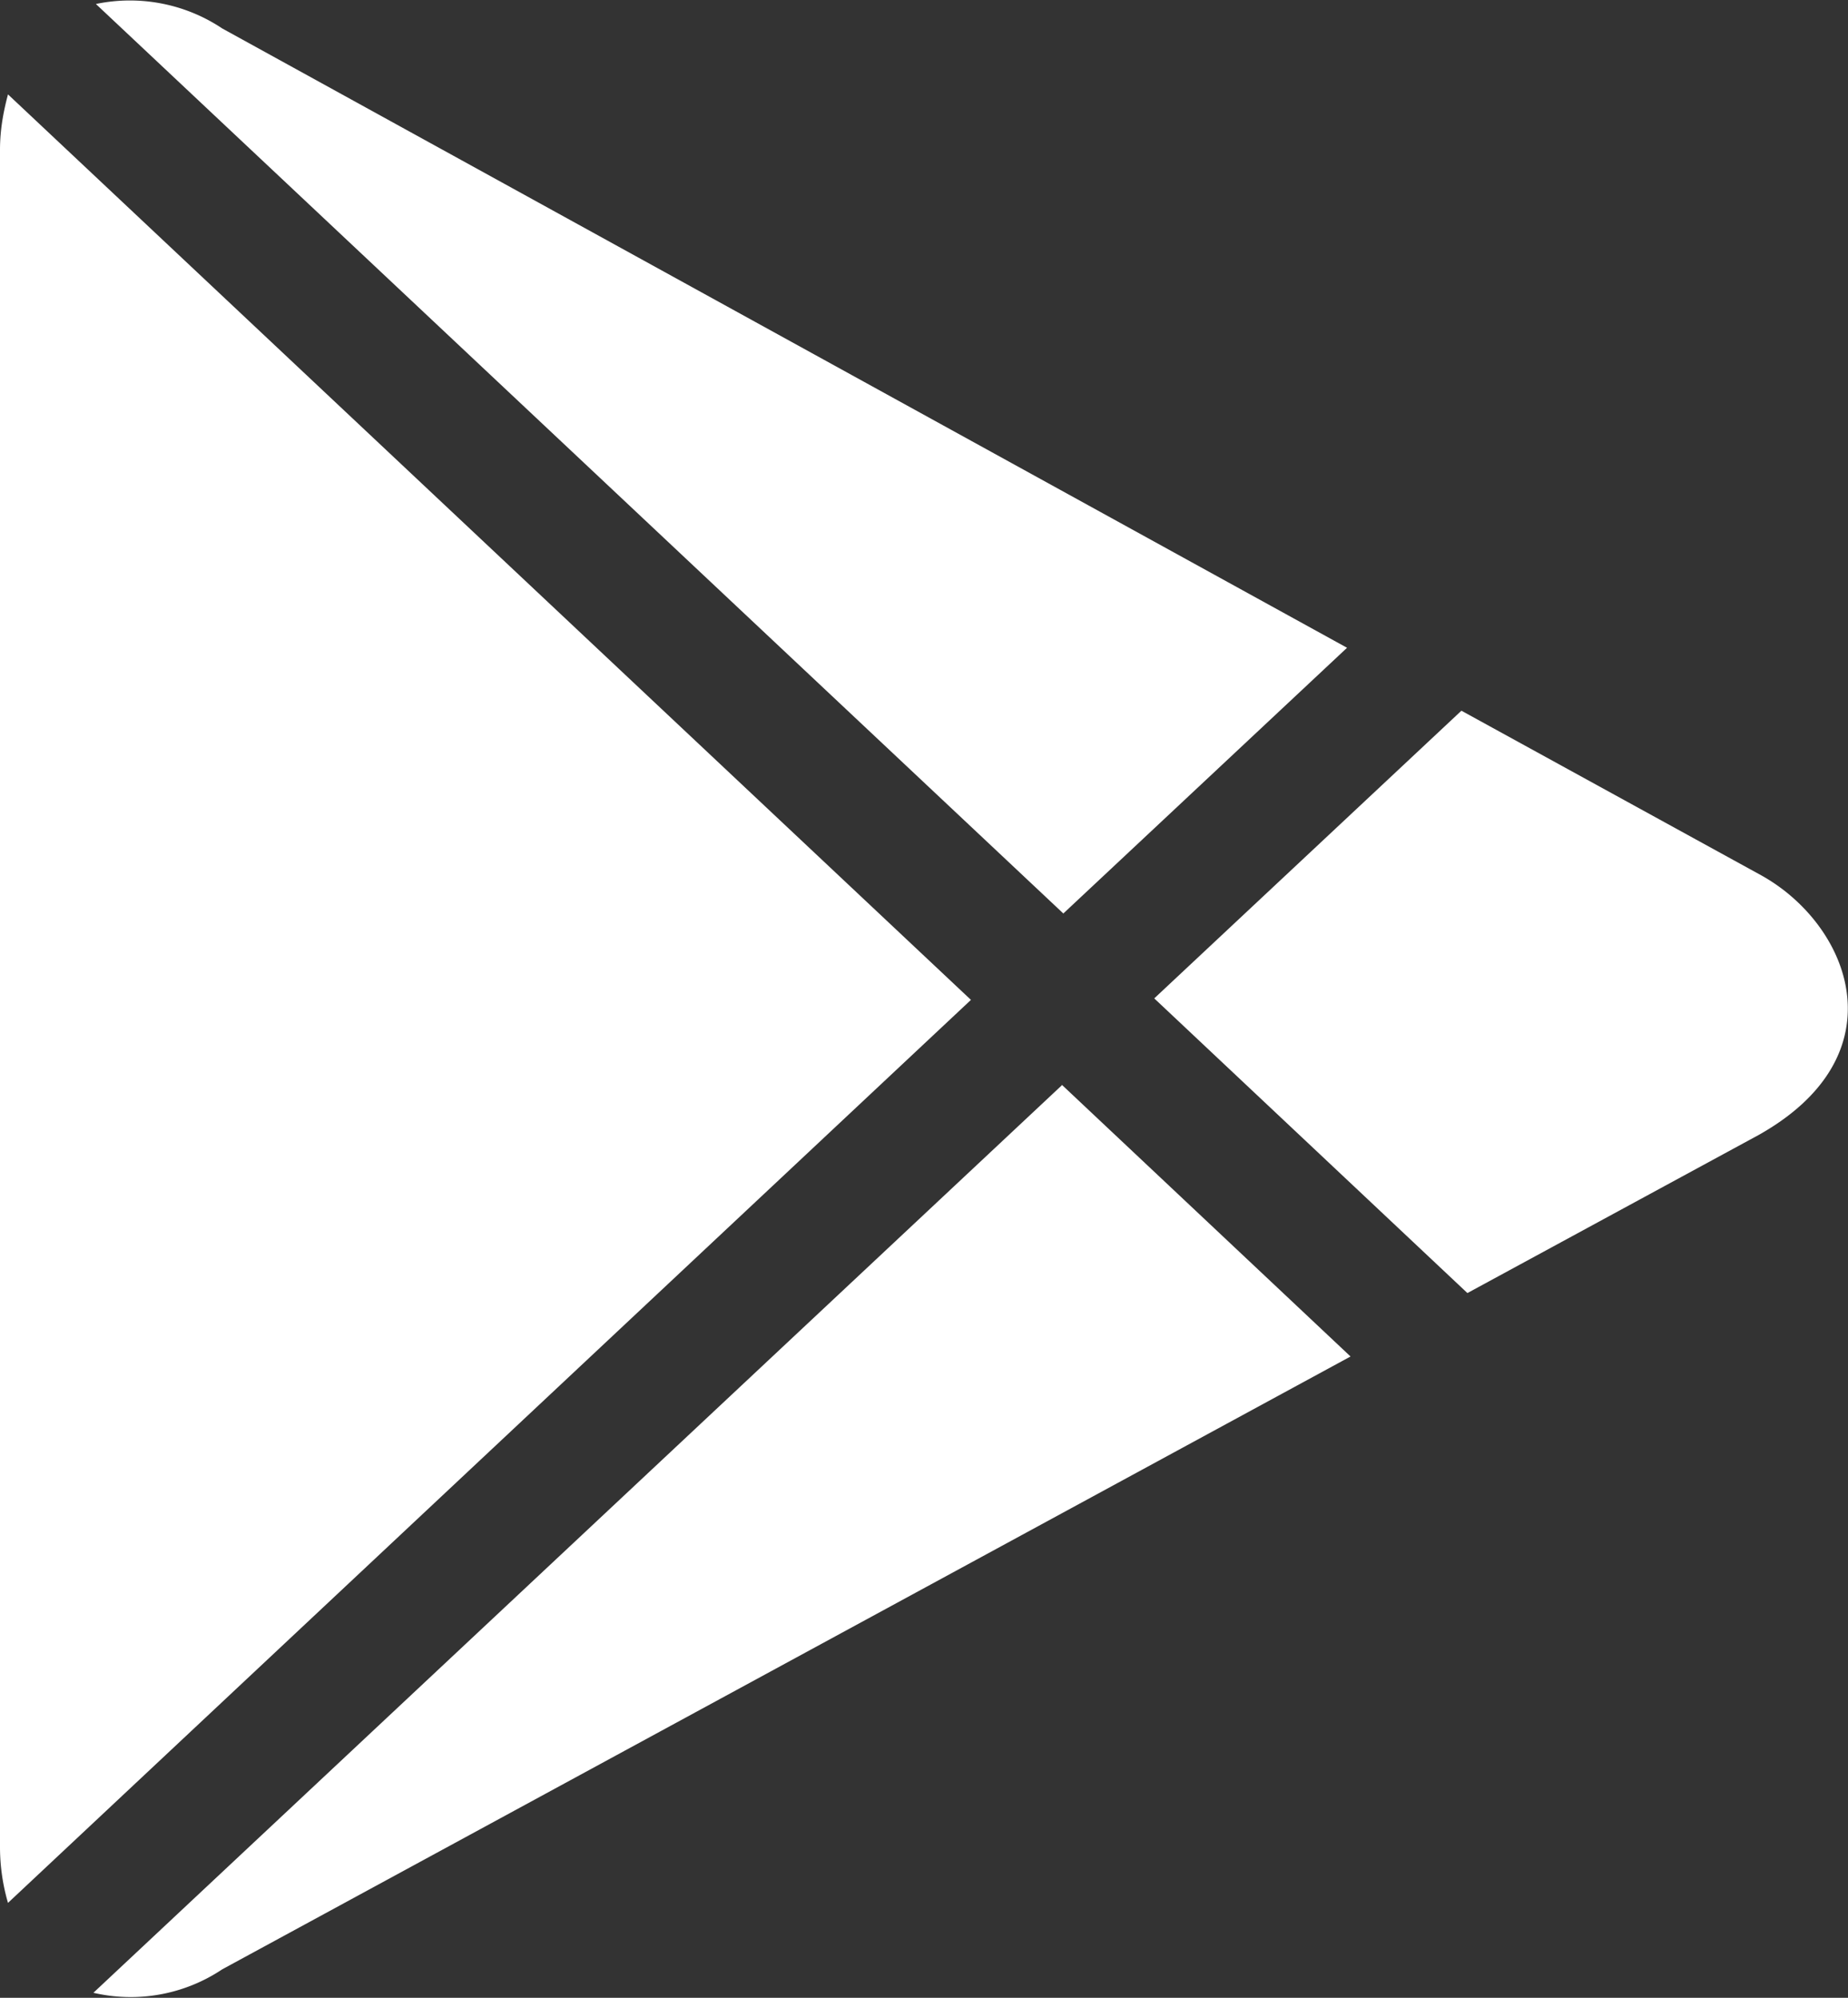 <svg xmlns="http://www.w3.org/2000/svg" xmlns:xlink="http://www.w3.org/1999/xlink" width="37" height="40" viewBox="0 0 37 40"><rect x="0" y="0" width="37" height="40" fill="#333333" stroke="none"/><defs><path id="ozh1a" d="M1131.44 2398.02l-19.28 18.08a4 4 0 0 1-.16-1.1v-34c0-.41.07-.77.16-1.11l19.28 18.13zm1.85-1.73l-19.37-18.21a3.33 3.33 0 0 1 2.53.49l22.52 12.4zm13.93 4.43l-5.84 3.17-6.27-5.9 6.15-5.76 6.01 3.3c1.77.99 2.8 3.58-.05 5.19zm-13.96-1l5.78 5.44-22.59 12.27a3.3 3.3 0 0 1-2.58.47l19.39-18.17z"/></defs><g><g transform="translate(-1112 -2378)"><use fill="#fff" xlink:href="#ozh1a"/></g></g></svg>